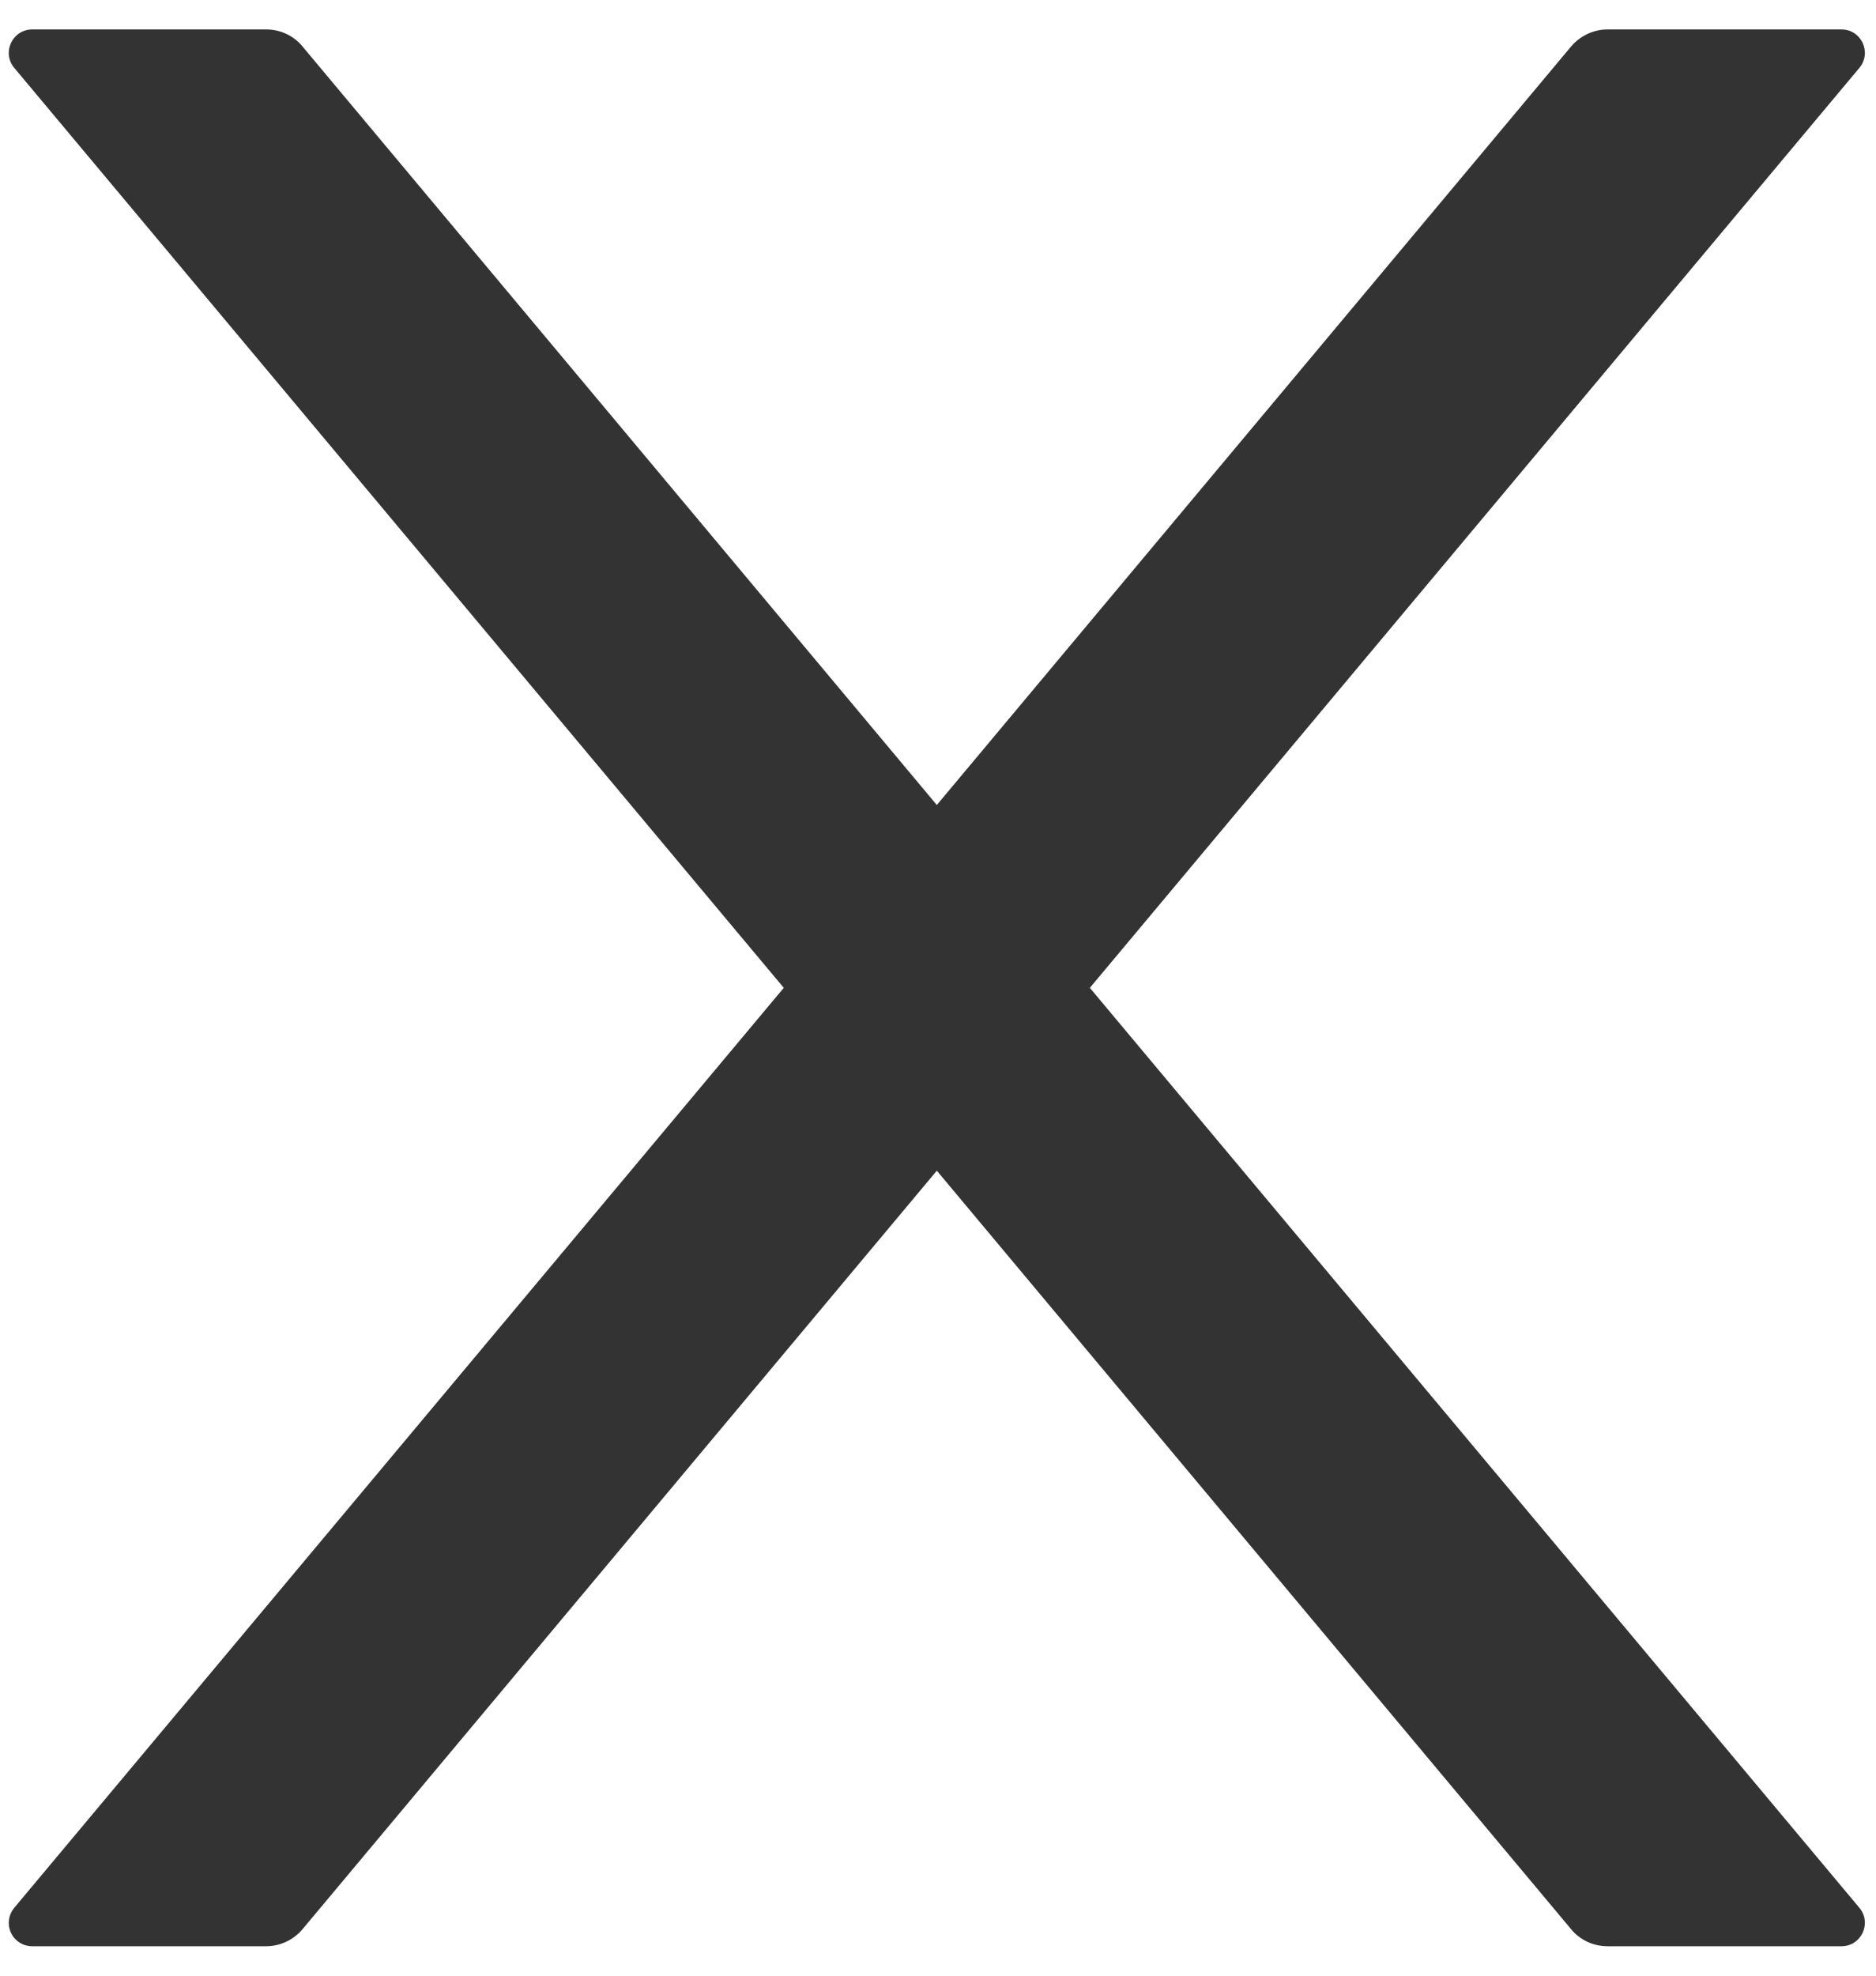 ﻿<?xml version="1.0" encoding="utf-8"?>
<svg version="1.1" xmlns:xlink="http://www.w3.org/1999/xlink" width="19px" height="20px" xmlns="http://www.w3.org/2000/svg">
  <g transform="matrix(1 0 0 1 -349 -15 )">
    <path d="M 18.831 19.312  L 11.038 10  L 18.831 0.688  C 18.961 0.533  18.852 0.298  18.65 0.298  L 16.281 0.298  C 16.141 0.298  16.008 0.36  15.915 0.467  L 9.488 8.149  L 3.061 0.467  C 2.972 0.36  2.838 0.298  2.696 0.298  L 0.327 0.298  C 0.125 0.298  0.015 0.533  0.145 0.688  L 7.938 10  L 0.145 19.312  C 0.109 19.355  0.089 19.41  0.089 19.466  C 0.089 19.596  0.195 19.702  0.325 19.702  C 0.326 19.702  0.326 19.702  0.327 19.702  L 2.696 19.702  C 2.835 19.702  2.969 19.64  3.061 19.533  L 9.488 11.851  L 15.915 19.533  C 16.005 19.64  16.138 19.702  16.281 19.702  L 18.65 19.702  C 18.852 19.702  18.961 19.467  18.831 19.312  Z " fill-rule="nonzero" fill="#333333" stroke="none" transform="matrix(1 0 0 1 349 15 )" />
  </g>
</svg>